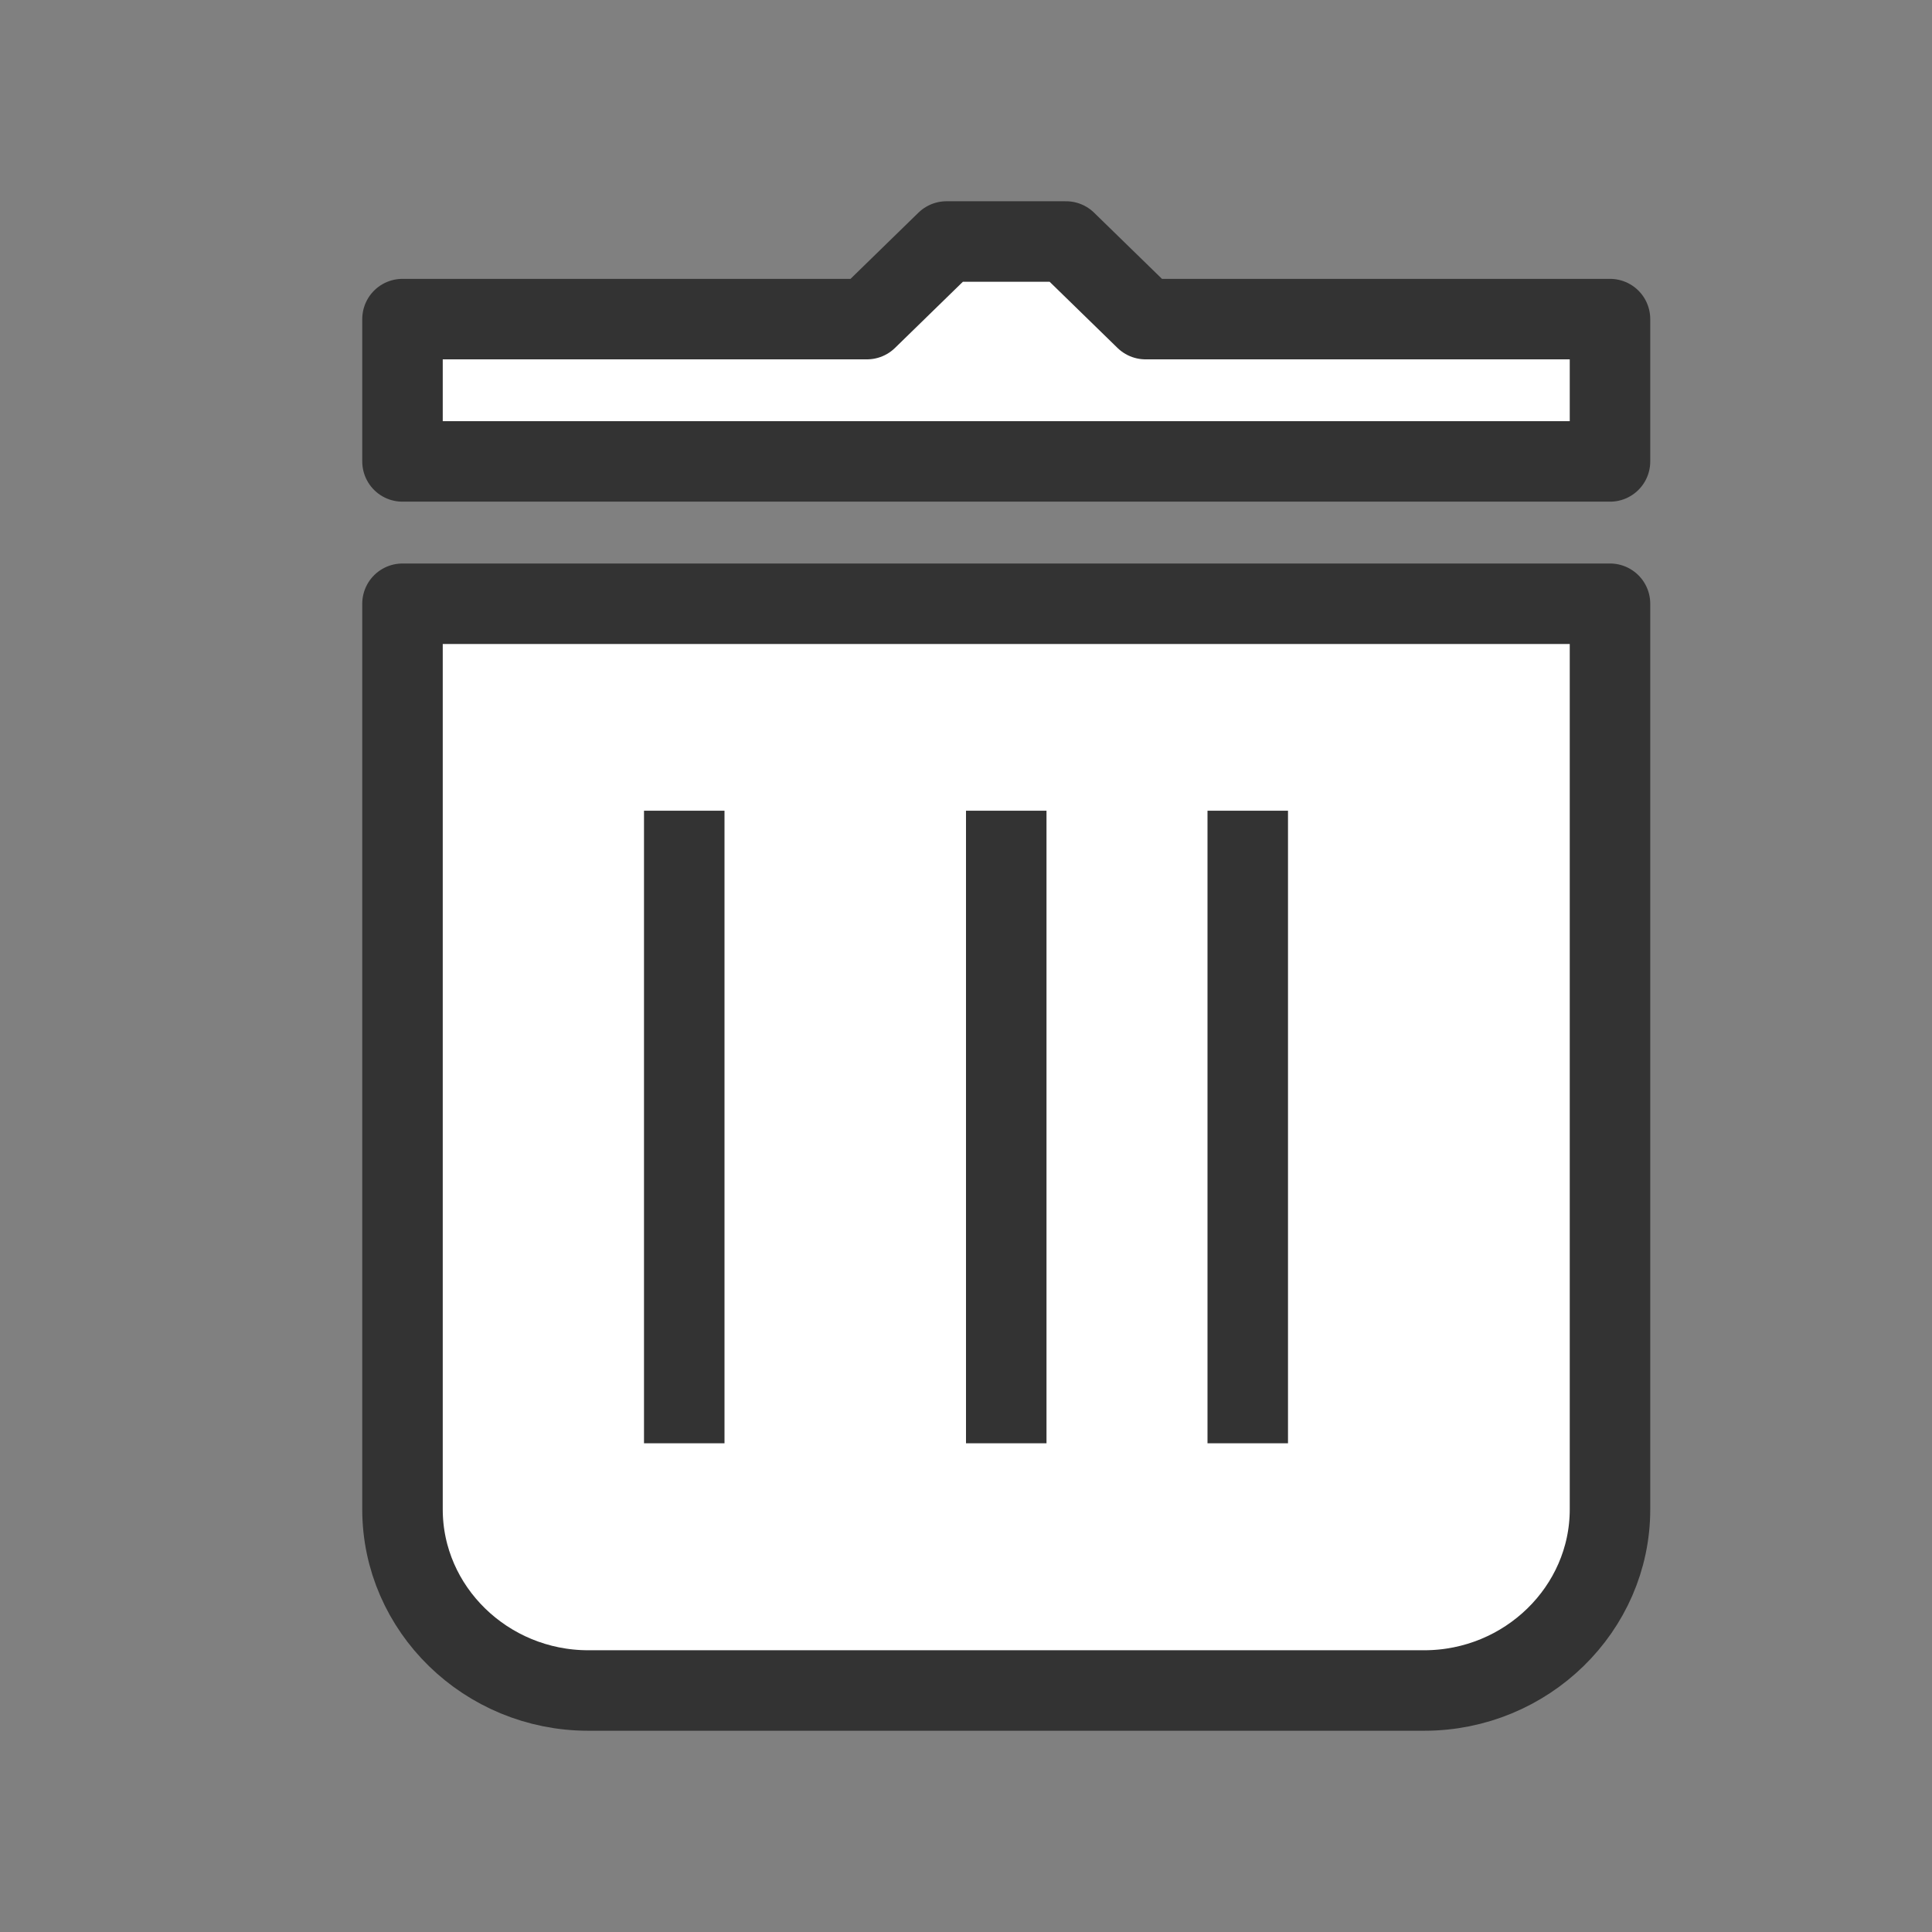 <svg width="24px" height="24px" viewBox="0 0 24 24">
    <rect x="0" y="0" width="24" height="24" fill="#808080" stroke="none"/>
    <g id="icon" stroke="none" stroke-width="1" fill="none" fill-rule="evenodd">
        <g id="icon11" stroke="#333333">
            <path d="M5,18.75 C5,19.988 6.038,21 7.308,21 L17.692,21 C18.962,21 20,19.988 20,18.75 L20,7.5 L5,7.5 L5,18.75 Z M20,3.964 L14.231,3.964 L13.242,3 L11.758,3 L10.769,3.964 L5,3.964 L5,5.732 L20,5.732 L20,3.964 Z" id="Shape" fill="#FFFFFF" fill-rule="nonzero" stroke-linecap="round" stroke-linejoin="round"></path>
            <path d="M15.5,10.571 L15.5,17.429" id="Line" stroke-linecap="square"></path>
            <path d="M12.5,10.571 L12.5,17.429" id="Line" stroke-linecap="square"></path>
            <path d="M8.5,10.571 L8.5,17.429" id="Line" stroke-linecap="square"></path>
        </g>
    </g>
</svg>

